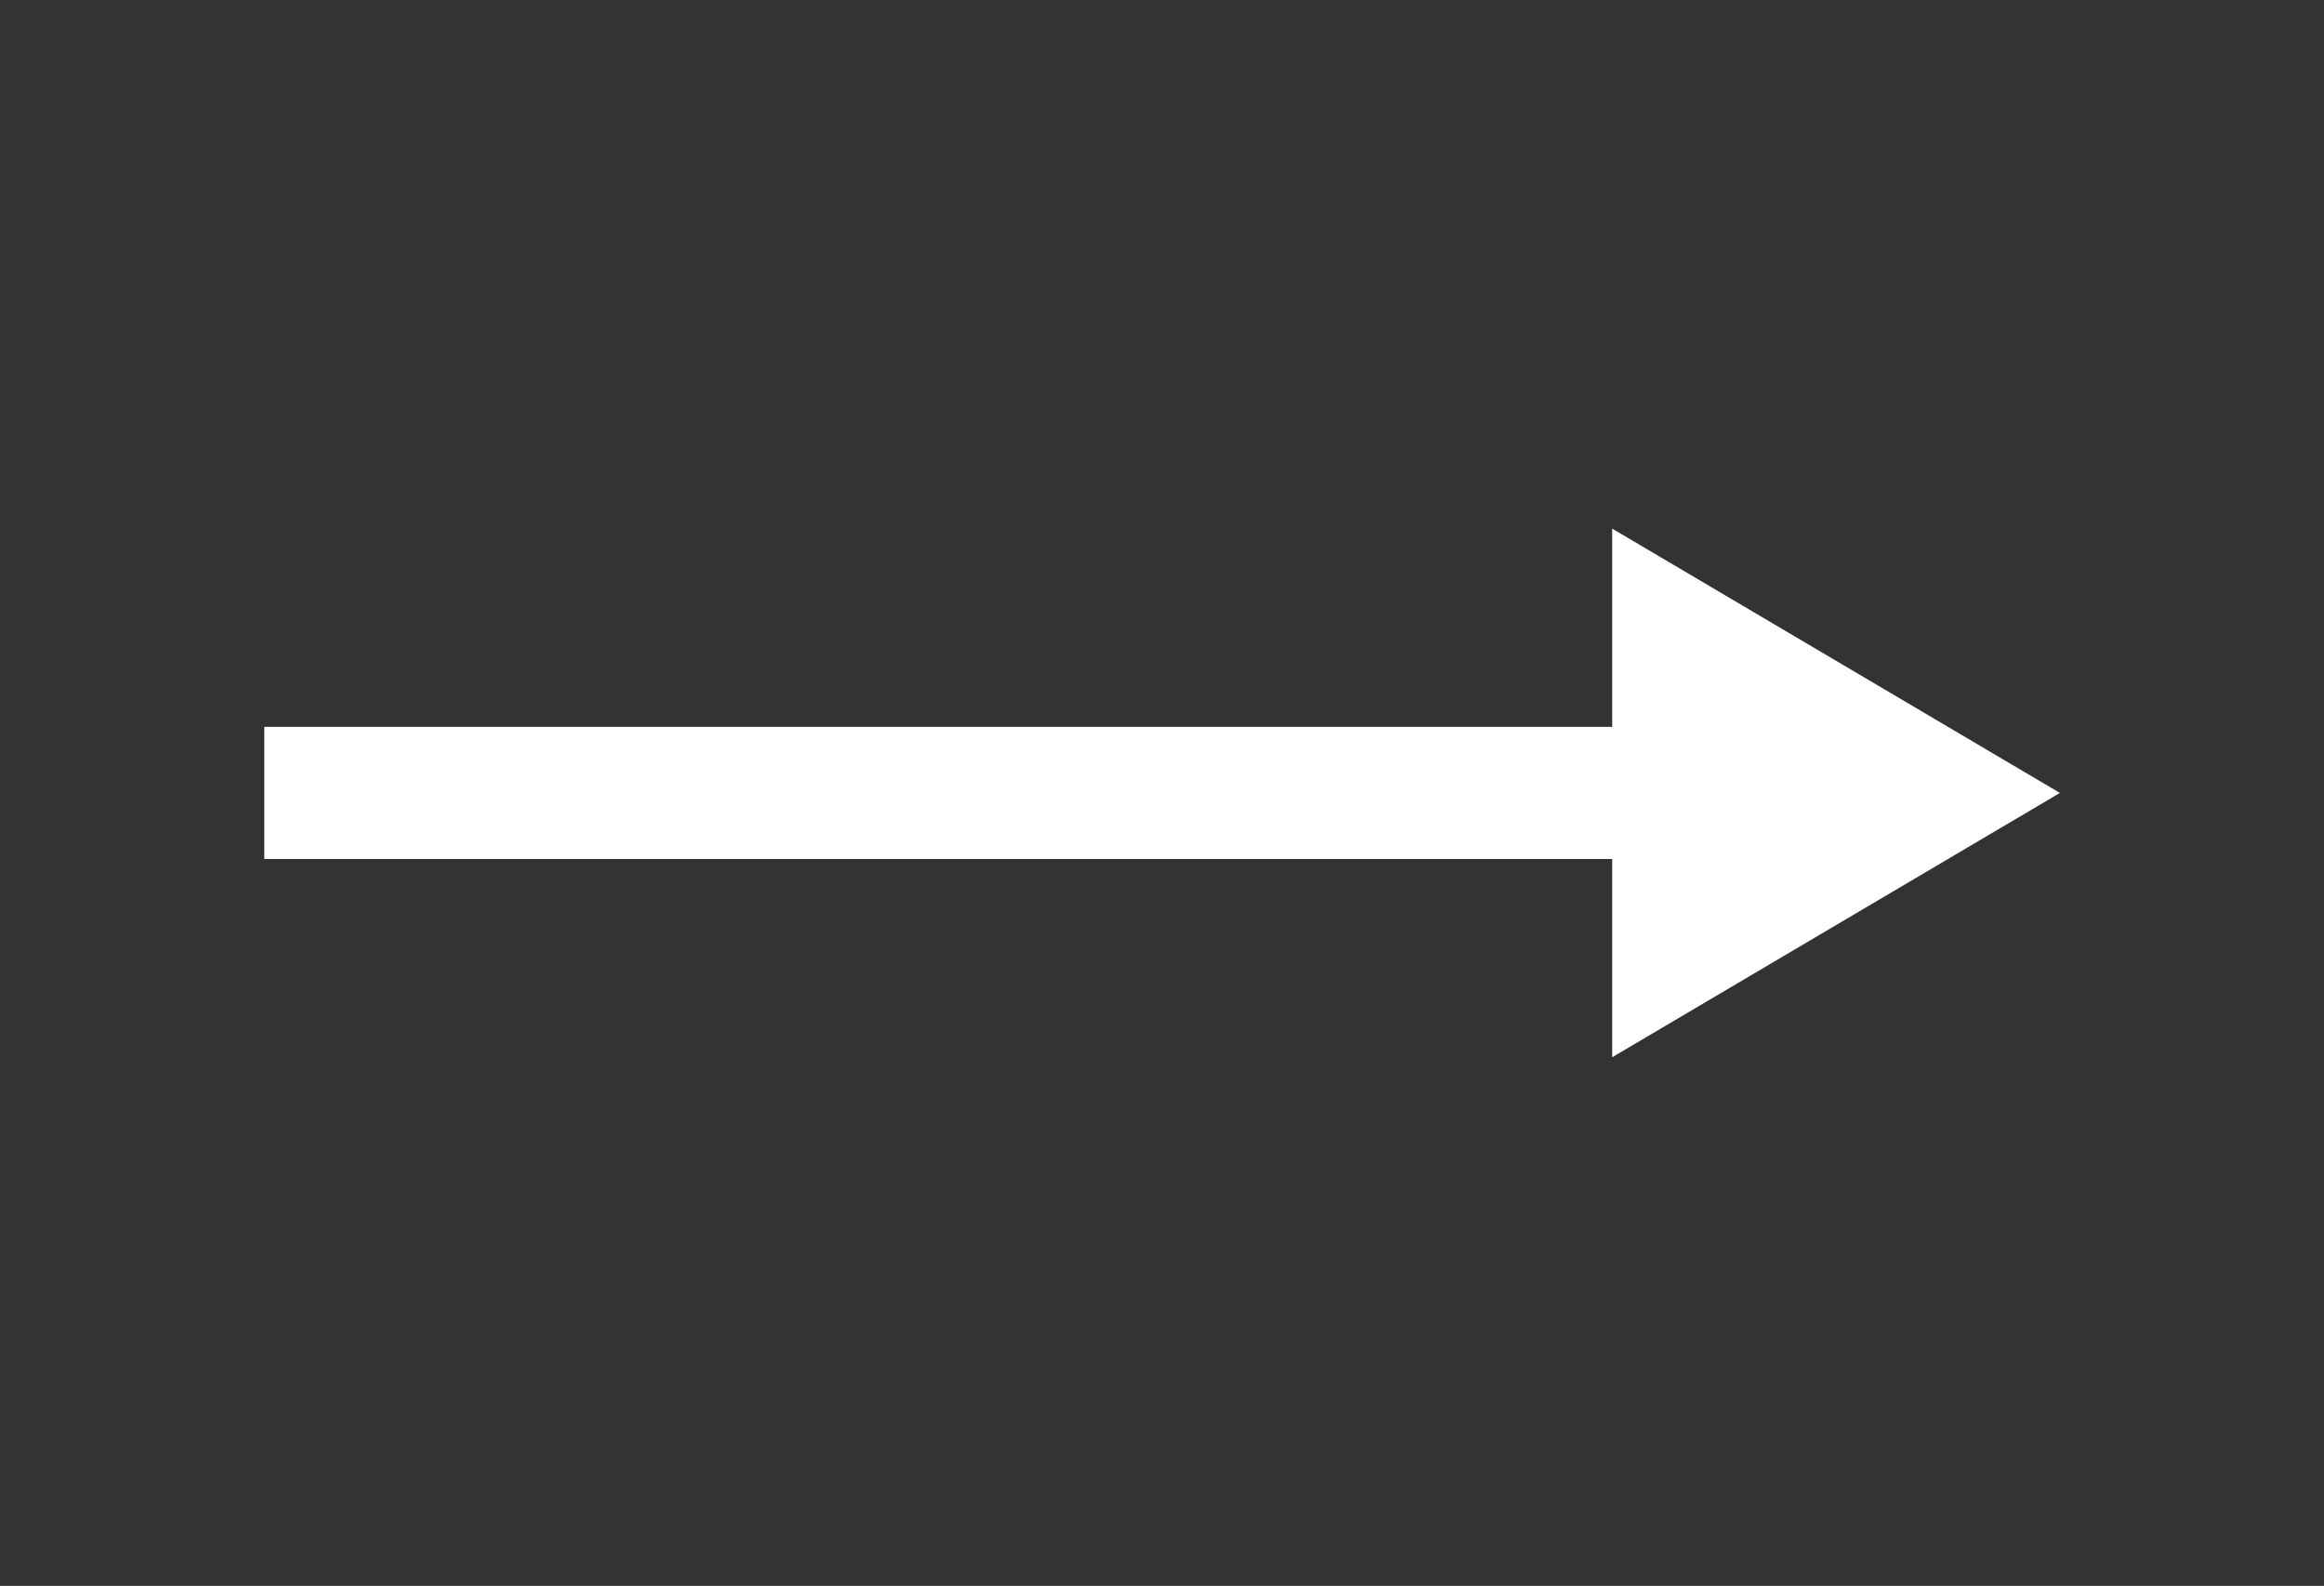 <svg xmlns="http://www.w3.org/2000/svg" id="baseline-arrow_right_alt-24px" width="35.173" height="24" viewBox="0 0 35.173 24">
    <rect x="0" y="0" width="35.173" height="24" fill="#333333" stroke="none"/>
    <defs>
        <style>
            .cls-1{fill:none}.cls-2{fill:#fff}
        </style>
    </defs>
    <path id="Path_158" d="M0 0h35.173v24H0z" class="cls-1" data-name="Path 158"/>
    <path id="Path_159" d="M24.4 11H4v2h20.4v3l6.776-4L24.4 8z" class="cls-2" data-name="Path 159"/>
</svg>
